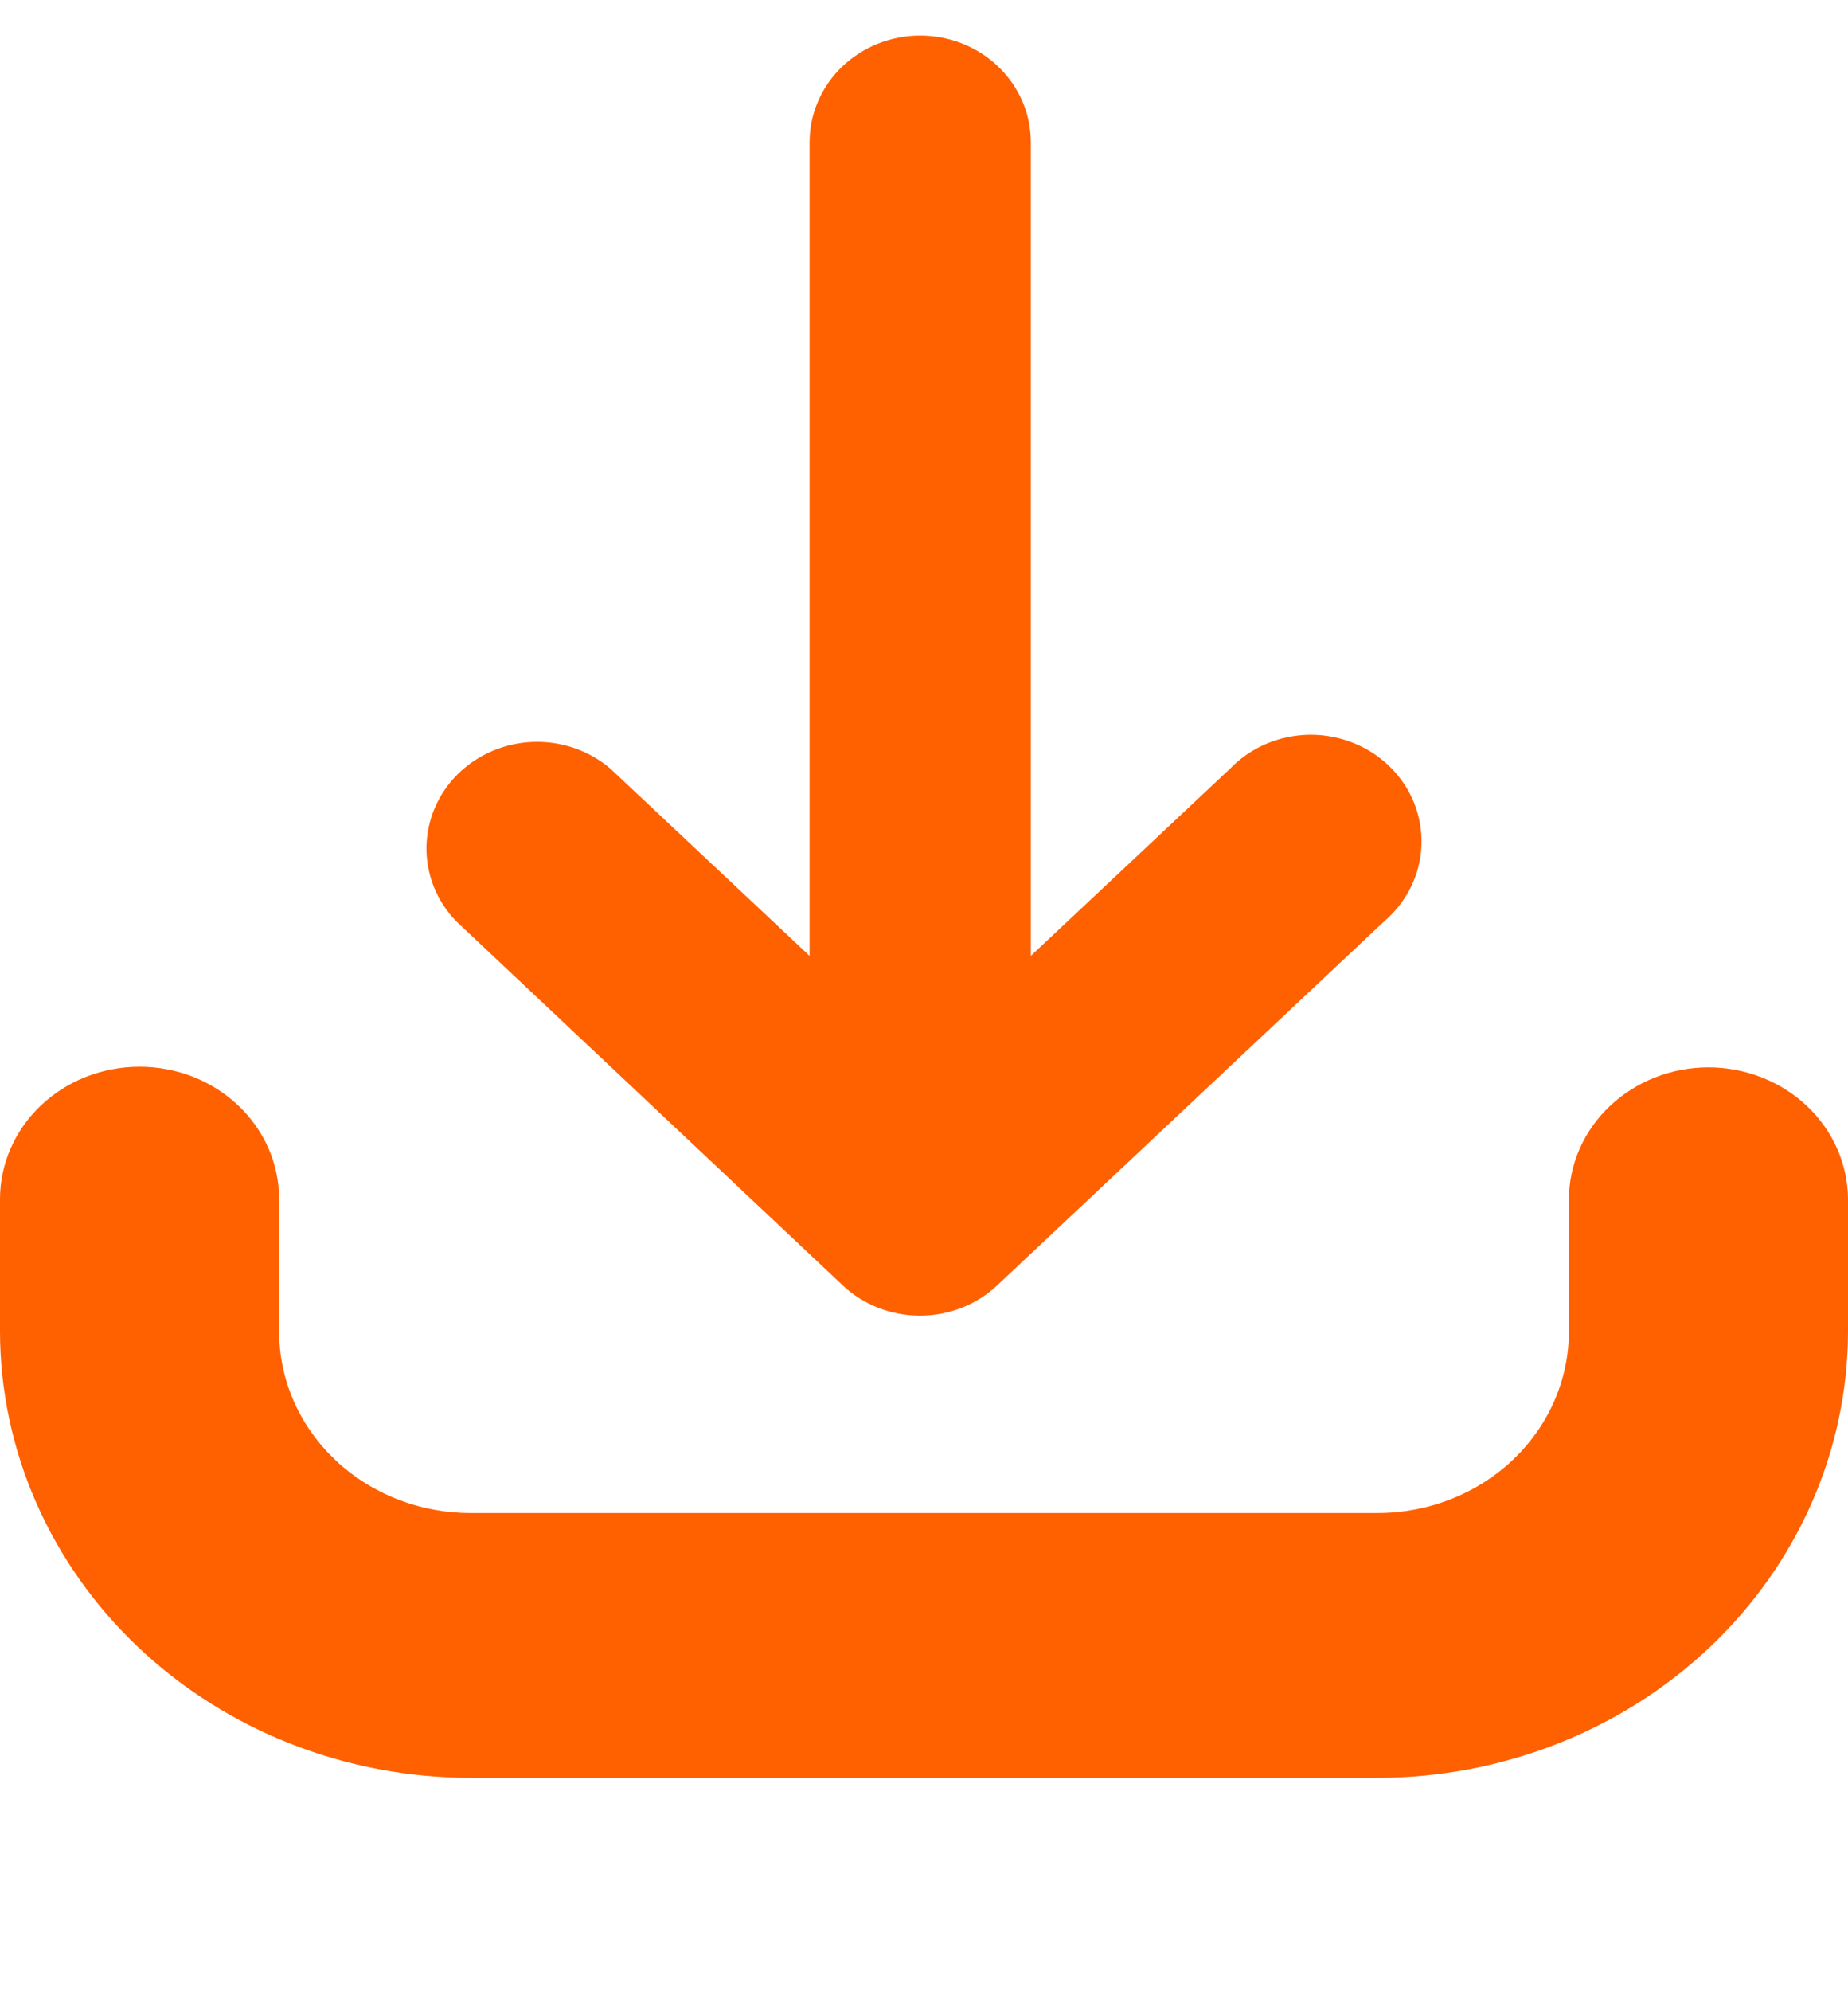 <svg width="26" height="28" viewBox="0 0 26 28" fill="none" xmlns="http://www.w3.org/2000/svg">
<path d="M11.857 18.075C12.148 18.348 12.537 18.5 12.943 18.5C13.349 18.5 13.738 18.348 14.029 18.075L19.476 12.954C19.634 12.819 19.761 12.655 19.851 12.472C19.941 12.288 19.991 12.089 19.999 11.886C20.007 11.683 19.971 11.481 19.896 11.292C19.82 11.102 19.705 10.93 19.558 10.785C19.411 10.639 19.234 10.524 19.04 10.447C18.845 10.369 18.636 10.33 18.426 10.332C18.215 10.335 18.007 10.378 17.815 10.46C17.622 10.542 17.448 10.661 17.305 10.81L14.503 13.441V2C14.503 1.602 14.339 1.22 14.047 0.939C13.756 0.658 13.36 0.5 12.947 0.5C12.534 0.5 12.138 0.658 11.846 0.939C11.555 1.22 11.39 1.602 11.39 2V13.441L8.589 10.81C8.29 10.554 7.9 10.419 7.5 10.433C7.1 10.447 6.722 10.609 6.442 10.884C6.163 11.16 6.005 11.529 6 11.915C5.996 12.3 6.145 12.672 6.418 12.954L11.857 18.075Z" fill="#FF6000"/>
<path d="M24.036 15.009C23.515 15.009 23.016 15.206 22.648 15.555C22.279 15.904 22.073 16.378 22.073 16.872V18.734C22.07 19.409 21.785 20.055 21.281 20.532C20.777 21.008 20.094 21.276 19.382 21.276H6.618C6.265 21.276 5.915 21.21 5.588 21.081C5.262 20.953 4.965 20.765 4.715 20.528C4.466 20.291 4.267 20.01 4.132 19.701C3.997 19.391 3.927 19.059 3.927 18.724V16.862C3.927 16.368 3.721 15.895 3.352 15.545C2.984 15.196 2.485 15 1.964 15C1.443 15 0.943 15.196 0.575 15.545C0.207 15.895 0 16.368 0 16.862V18.724C0.003 20.388 0.701 21.983 1.941 23.159C3.182 24.336 4.863 24.997 6.618 25H19.382C21.137 24.997 22.818 24.336 24.059 23.159C25.299 21.983 25.997 20.388 26 18.724V16.862C25.997 16.37 25.789 15.899 25.421 15.551C25.053 15.204 24.555 15.009 24.036 15.009Z" fill="#FF6000"/>
</svg>
